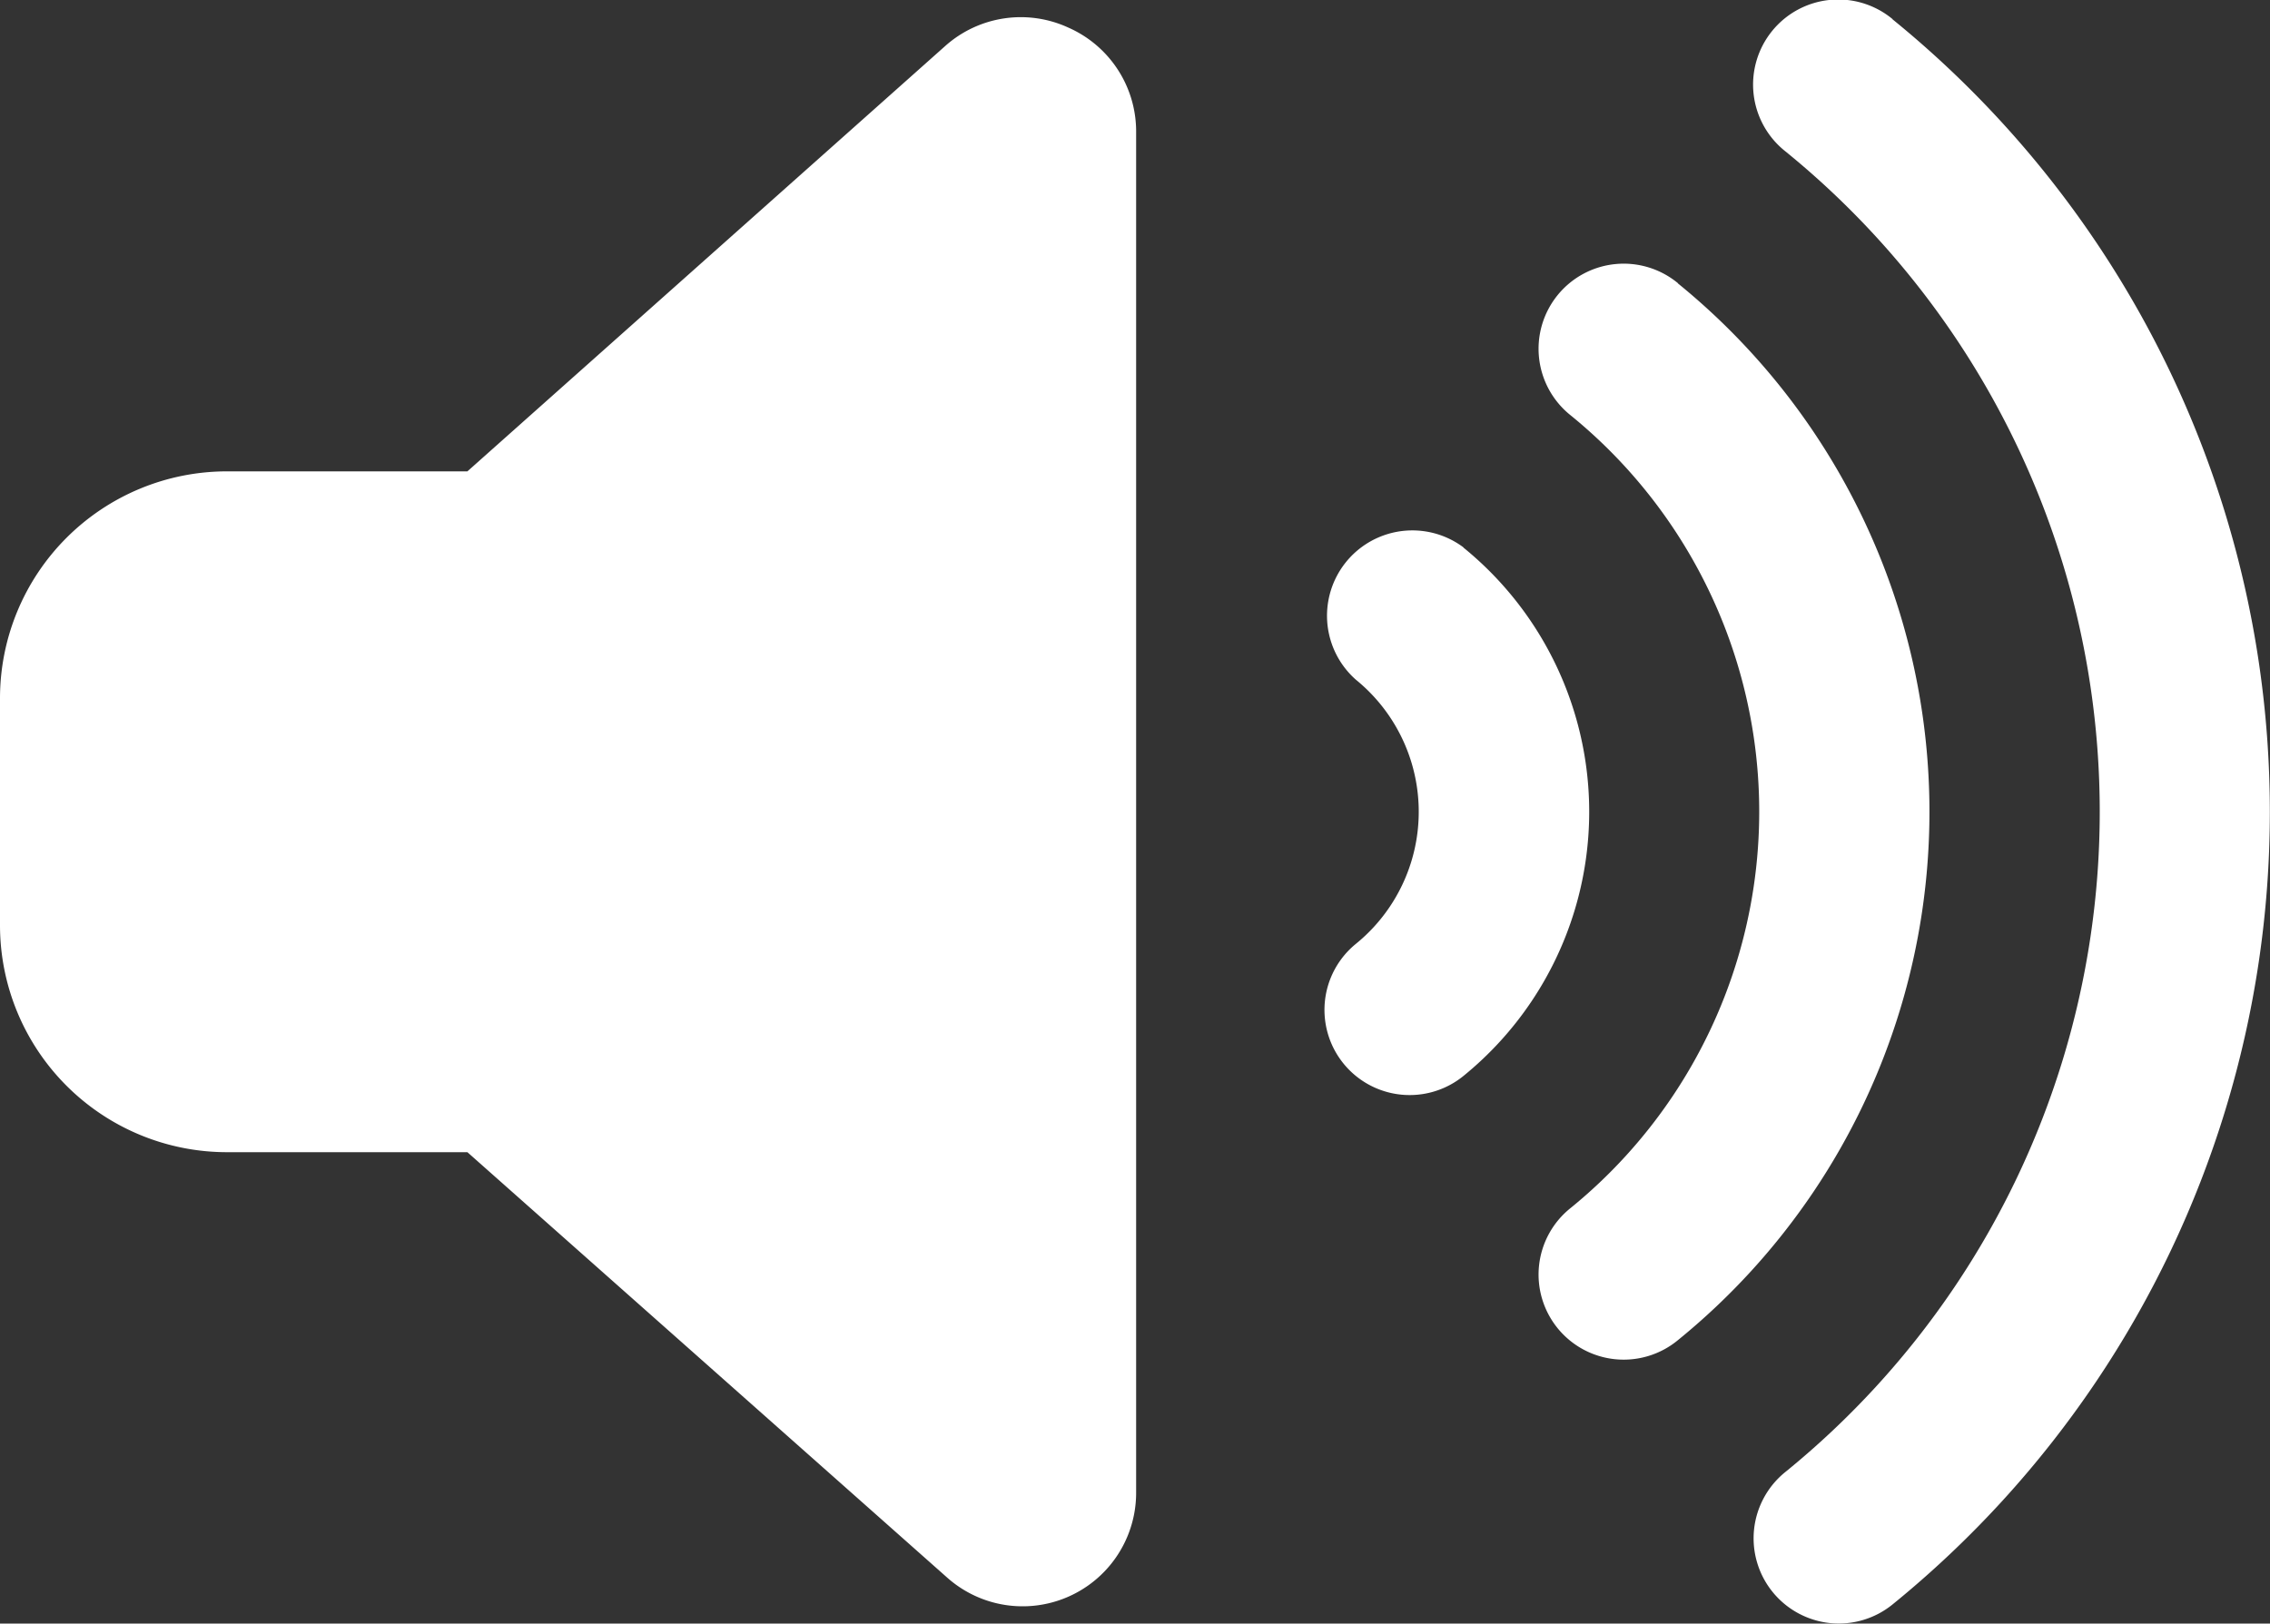 <svg xmlns="http://www.w3.org/2000/svg" viewBox="0 0 100 71.54"><rect x="0" y="0" width="100" height="71.54" fill="#333333" stroke="none"/><defs><style>.cls-1{fill:#fff;}</style></defs><g id="Layer_2" data-name="Layer 2"><g id="Layer_1-2" data-name="Layer 1"><path class="cls-1" d="M83.37.85a45,45,0,0,1,0,69.85,3.75,3.75,0,0,1-4.73-5.83,37.49,37.49,0,0,0,0-58.21A3.75,3.75,0,1,1,83.37.84ZM73.92,12.49a30,30,0,0,1,0,46.56,3.75,3.75,0,1,1-4.73-5.82,22.51,22.51,0,0,0,0-34.93,3.75,3.75,0,1,1,4.73-5.82ZM64.47,24.13a15,15,0,0,1,0,23.28,3.75,3.75,0,1,1-4.74-5.82,7.5,7.5,0,0,0,0-11.64,3.76,3.76,0,0,1,4.74-5.83ZM47.05,1.21a5,5,0,0,1,3,4.56v60a5,5,0,0,1-8.33,3.74L20.59,50.77H10a10,10,0,0,1-10-10v-10a10,10,0,0,1,10-10H20.59L41.67,2A5,5,0,0,1,47.05,1.21Z"/></g></g></svg>